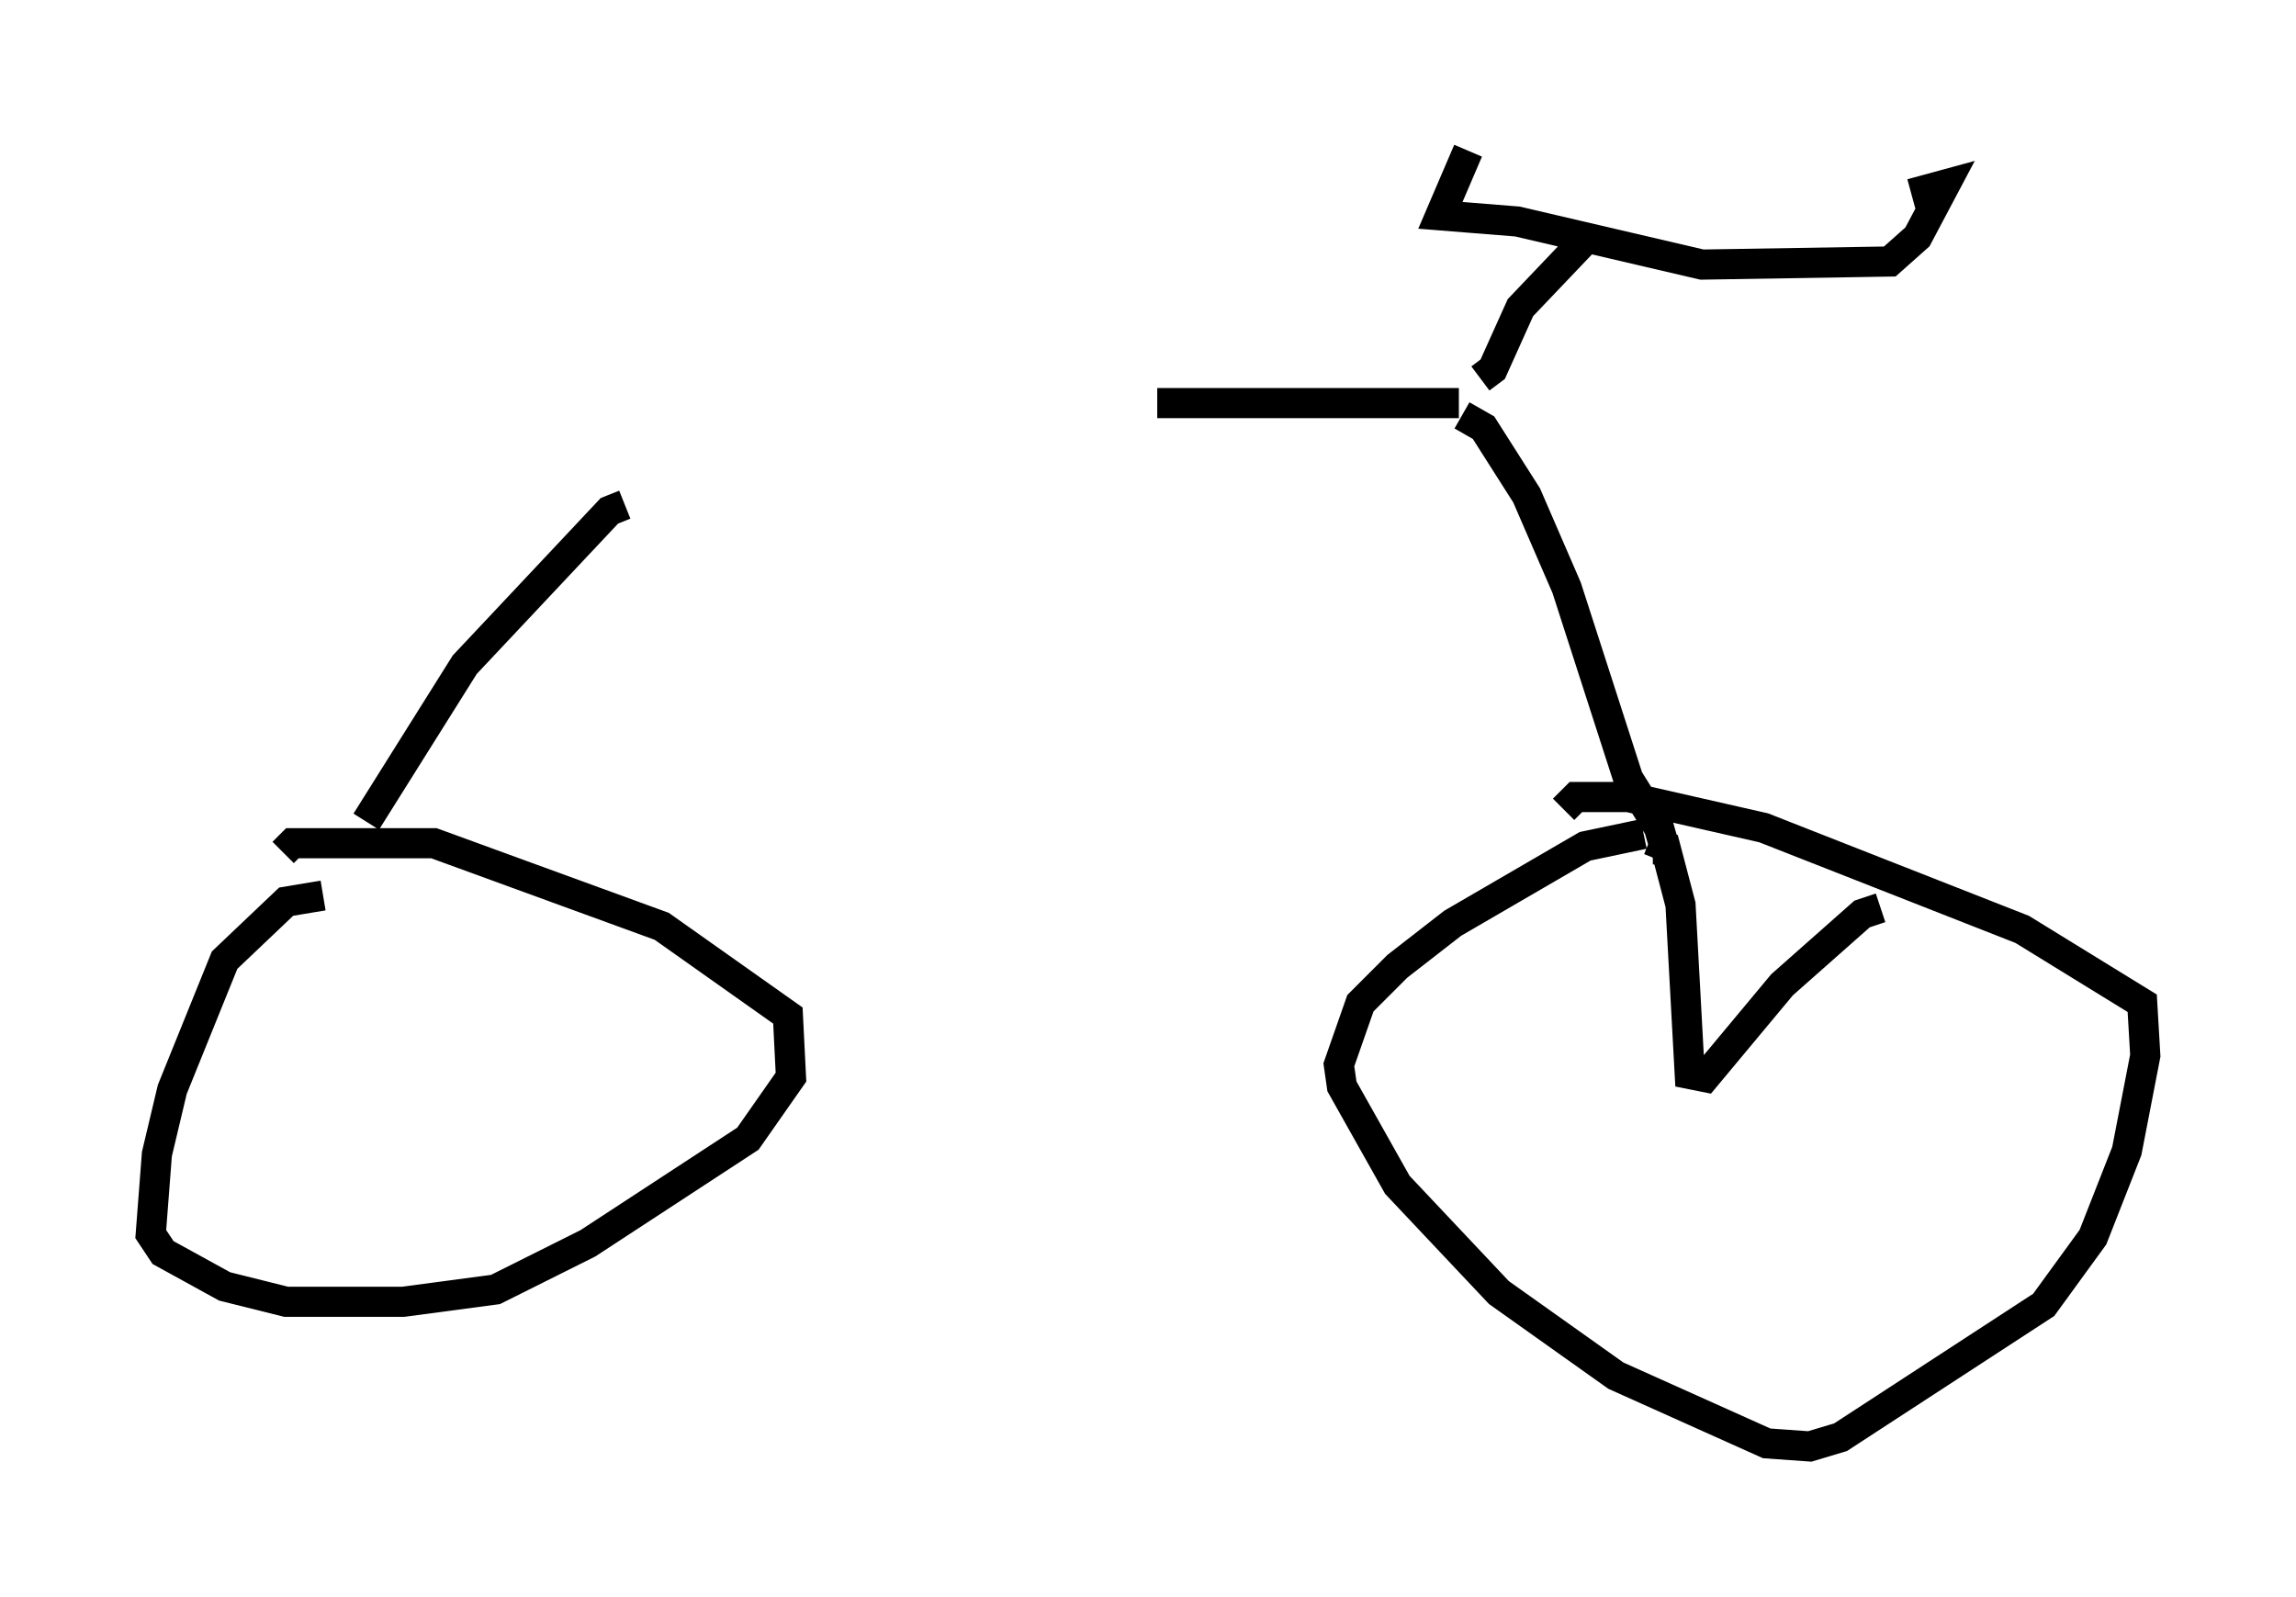 <?xml version="1.0" encoding="utf-8" ?>
<svg baseProfile="full" height="52.978" version="1.1" width="76.151" xmlns="http://www.w3.org/2000/svg" xmlns:ev="http://www.w3.org/2001/xml-events" xmlns:xlink="http://www.w3.org/1999/xlink"><defs /><rect fill="white" height="52.978" width="76.151" x="0" y="0" /><path d="M21.538, 16.433 m16.844, -3.063 l10.004, 0.0 m0.306, -8.371 l-0.919, 2.144 2.552, 0.204 l6.125, 1.429 6.227, -0.102 l0.919, -0.817 0.919, -1.735 l-1.123, 0.306 m-10.923, 1.633 l-2.042, 2.144 -0.919, 2.042 l-0.408, 0.306 m-38.384, 17.15 l-1.225, 0.204 -2.042, 1.94 l-1.735, 4.288 -0.51, 2.144 l-0.204, 2.654 0.408, 0.613 l2.042, 1.123 2.042, 0.51 l3.879, 0.0 3.063, -0.408 l3.063, -1.531 5.308, -3.471 l1.429, -2.042 -0.102, -2.042 l-4.185, -2.96 -7.554, -2.756 l-4.696, 0.0 -0.306, 0.306 m11.331, -11.536 l-0.51, 0.204 -4.798, 5.104 l-3.267, 5.206 m36.342, -13.475 l0.715, 0.408 1.429, 2.246 l1.327, 3.063 2.042, 6.329 l1.021, 1.633 0.204, 0.715 l-0.408, 0.0 m-0.306, -0.51 l-1.94, 0.408 -4.39, 2.552 l-1.838, 1.429 -1.225, 1.225 l-0.715, 2.042 0.102, 0.715 l1.838, 3.267 3.369, 3.573 l3.879, 2.756 5.002, 2.246 l1.429, 0.102 1.021, -0.306 l6.738, -4.39 1.633, -2.246 l1.123, -2.858 0.613, -3.165 l-0.102, -1.735 -3.981, -2.45 l-8.575, -3.369 -4.492, -1.021 l-1.735, 0.0 -0.408, 0.408 m2.858, 1.021 l0.51, 0.204 0.51, 1.94 l0.306, 5.615 0.51, 0.102 l2.552, -3.063 2.654, -2.348 l0.613, -0.204 " fill="none" stroke="black" stroke-width="1" /></svg>